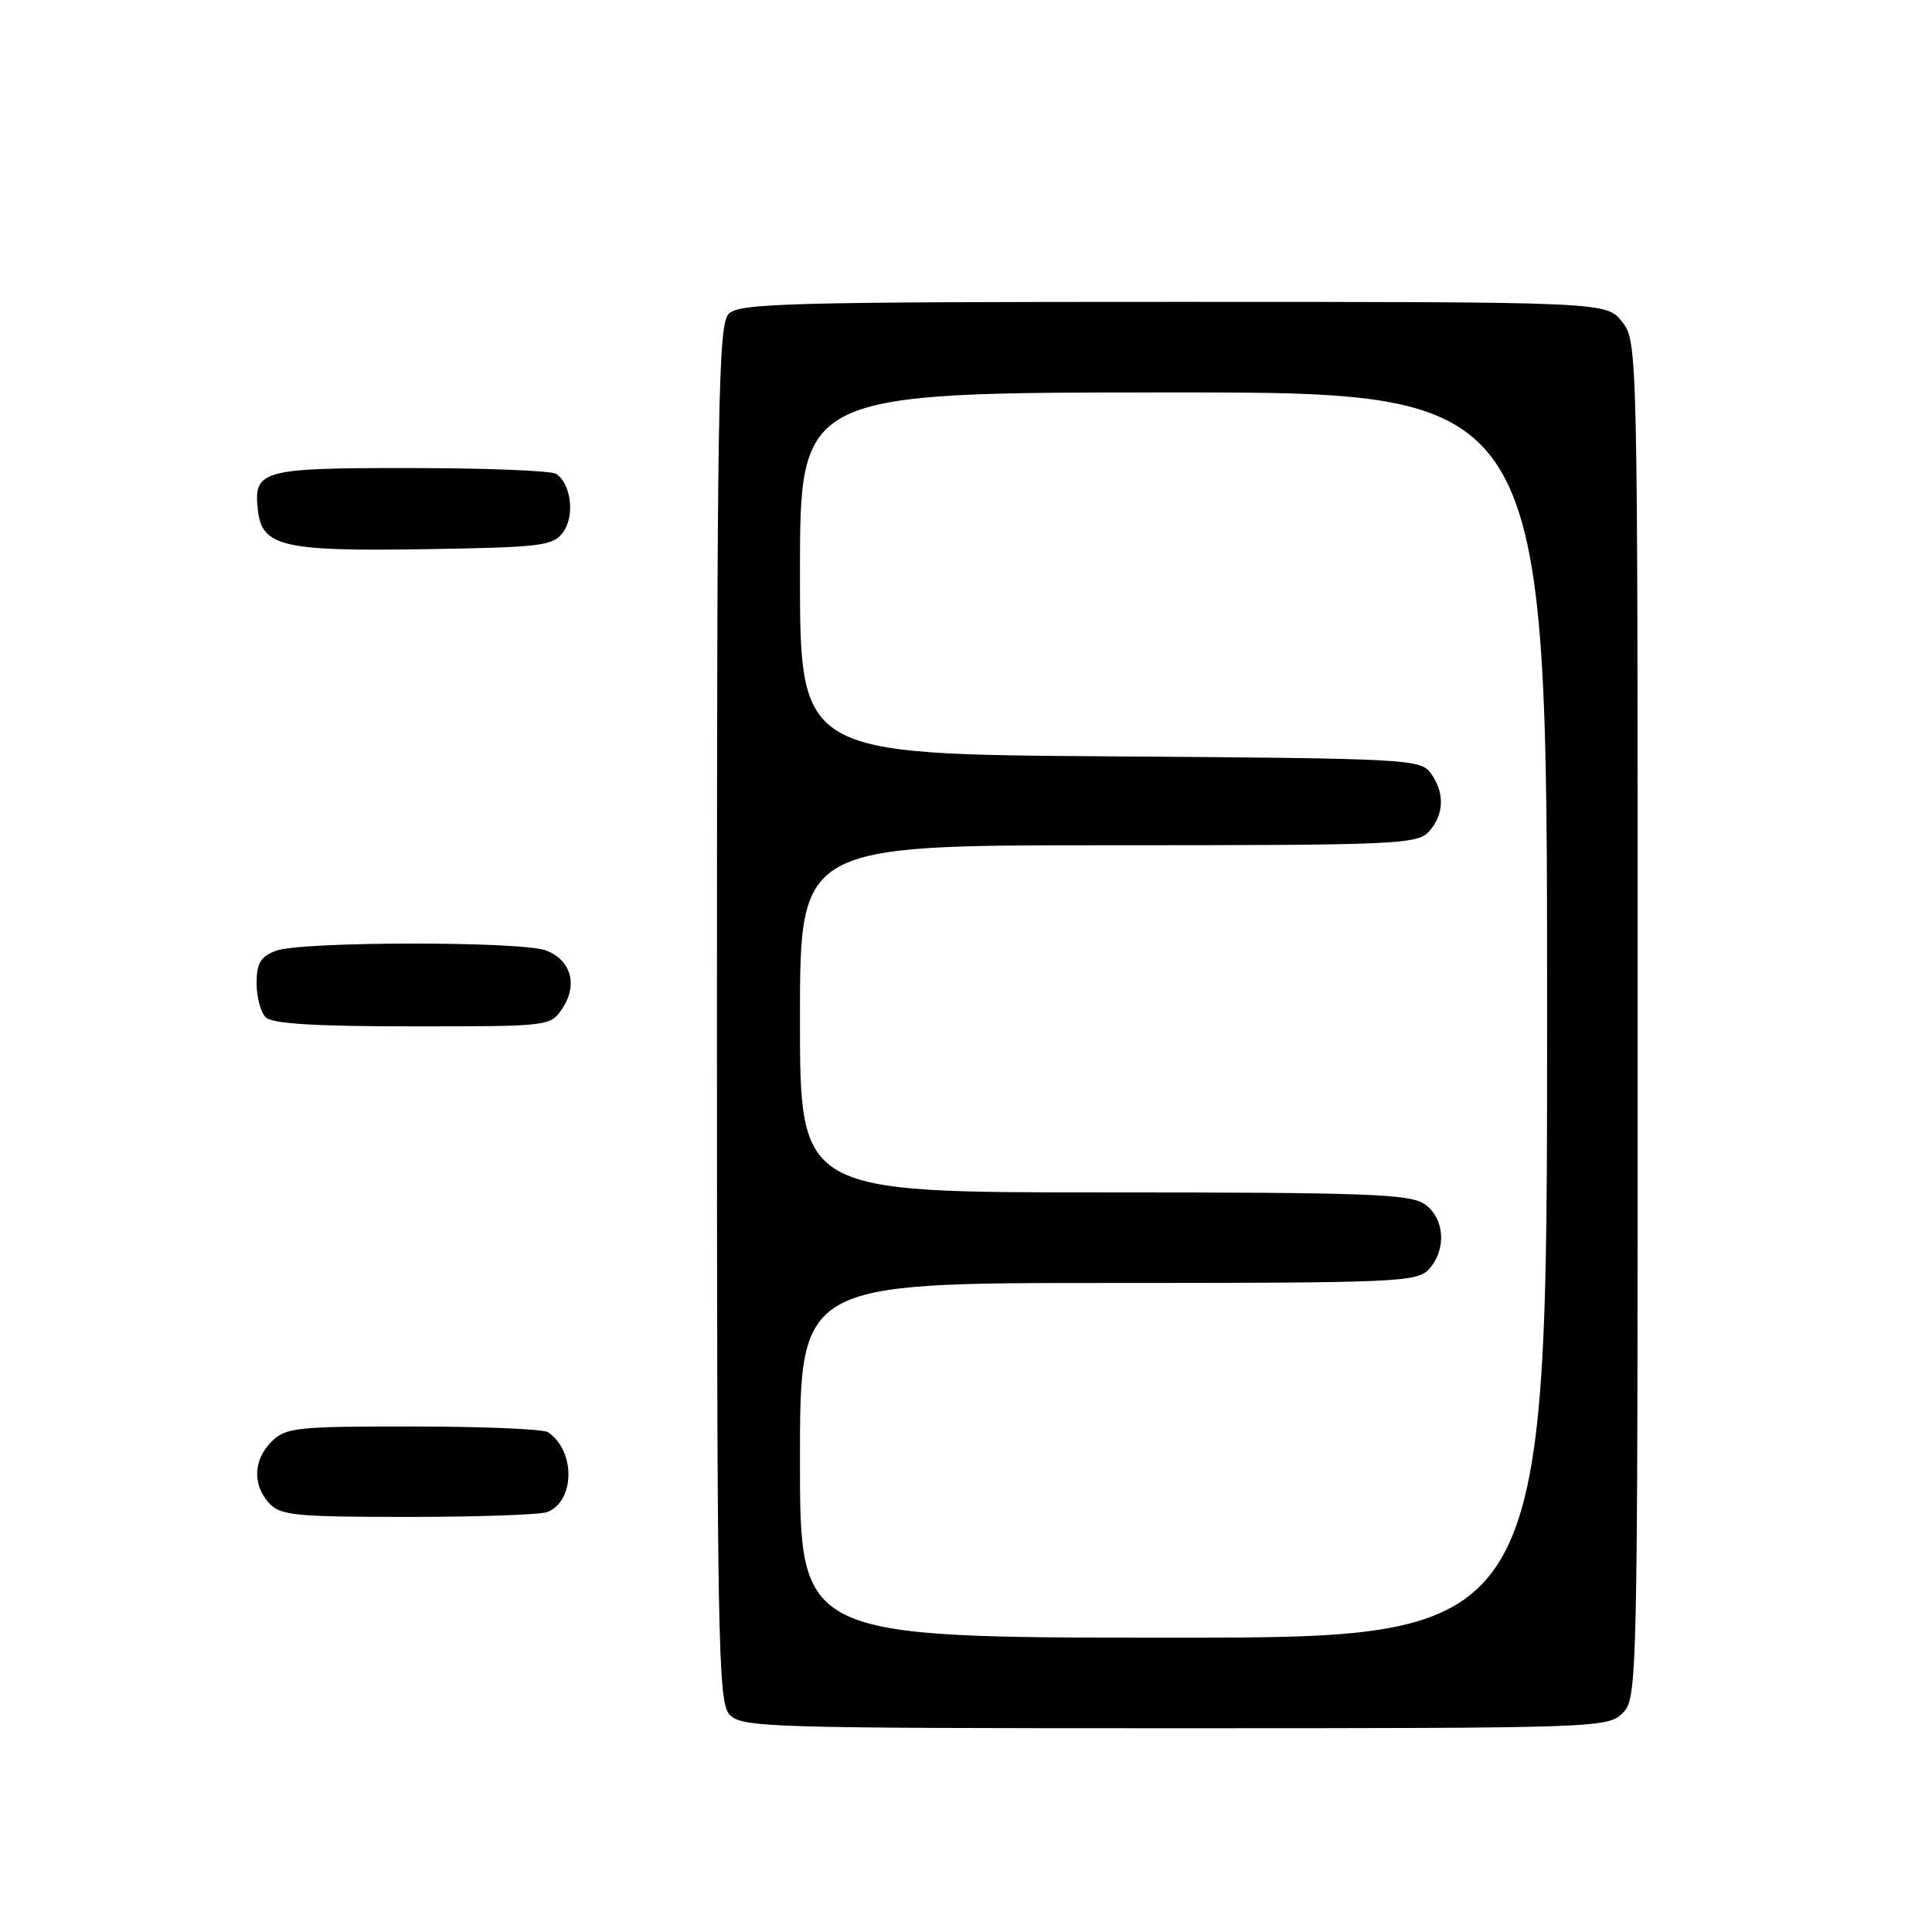 <?xml version="1.0" encoding="UTF-8" standalone="no"?>
<!DOCTYPE svg PUBLIC "-//W3C//DTD SVG 1.1//EN" "http://www.w3.org/Graphics/SVG/1.1/DTD/svg11.dtd" >
<svg xmlns="http://www.w3.org/2000/svg" xmlns:xlink="http://www.w3.org/1999/xlink" version="1.1" viewBox="0 0 256 256">
 <g >
 <path fill="currentColor"
d=" M 215.00 227.00 C 216.97 225.03 217.00 223.67 217.00 135.13 C 217.00 45.73 216.99 45.26 214.93 42.63 C 212.85 40.00 212.85 40.00 155.50 40.00 C 104.69 40.00 97.96 40.18 96.57 41.57 C 95.17 42.98 95.00 52.76 95.00 134.24 C 95.00 217.61 95.14 225.50 96.65 227.17 C 98.22 228.90 101.37 229.00 155.65 229.00 C 211.67 229.00 213.05 228.95 215.00 227.00 Z  M 72.49 200.36 C 76.21 198.94 76.28 192.22 72.60 189.77 C 72.00 189.36 63.96 189.02 54.75 189.02 C 39.32 189.00 37.84 189.16 36.00 191.00 C 33.57 193.43 33.43 196.71 35.65 199.17 C 37.13 200.80 39.10 201.00 54.07 201.00 C 63.29 201.00 71.58 200.71 72.49 200.36 Z  M 74.56 133.55 C 76.59 130.45 75.64 127.19 72.35 125.94 C 69.08 124.70 39.85 124.73 36.57 125.98 C 34.52 126.75 34.00 127.63 34.00 130.28 C 34.00 132.10 34.54 134.14 35.20 134.80 C 36.05 135.65 41.79 136.00 54.68 136.00 C 72.95 136.00 72.95 136.00 74.56 133.55 Z  M 74.63 70.50 C 76.20 68.34 75.67 64.05 73.67 62.78 C 73.03 62.37 64.34 62.02 54.37 62.02 C 34.57 62.00 33.56 62.28 34.18 67.67 C 34.73 72.42 37.54 73.07 56.33 72.77 C 71.84 72.52 73.28 72.34 74.63 70.50 Z  M 106.00 193.50 C 106.00 170.00 106.00 170.00 146.85 170.00 C 185.15 170.00 187.79 169.89 189.35 168.17 C 191.71 165.56 191.43 161.42 188.78 159.56 C 186.86 158.21 181.11 158.00 146.28 158.00 C 106.00 158.00 106.00 158.00 106.00 135.00 C 106.00 112.00 106.00 112.00 146.85 112.00 C 185.15 112.00 187.79 111.89 189.35 110.17 C 191.37 107.93 191.46 105.02 189.58 102.44 C 188.22 100.58 186.42 100.49 147.08 100.22 C 106.00 99.94 106.00 99.94 106.00 75.97 C 106.00 52.00 106.00 52.00 155.50 52.00 C 205.00 52.00 205.00 52.00 205.00 134.50 C 205.00 217.00 205.00 217.00 155.50 217.00 C 106.00 217.00 106.00 217.00 106.00 193.50 Z "/>
</g>
</svg>